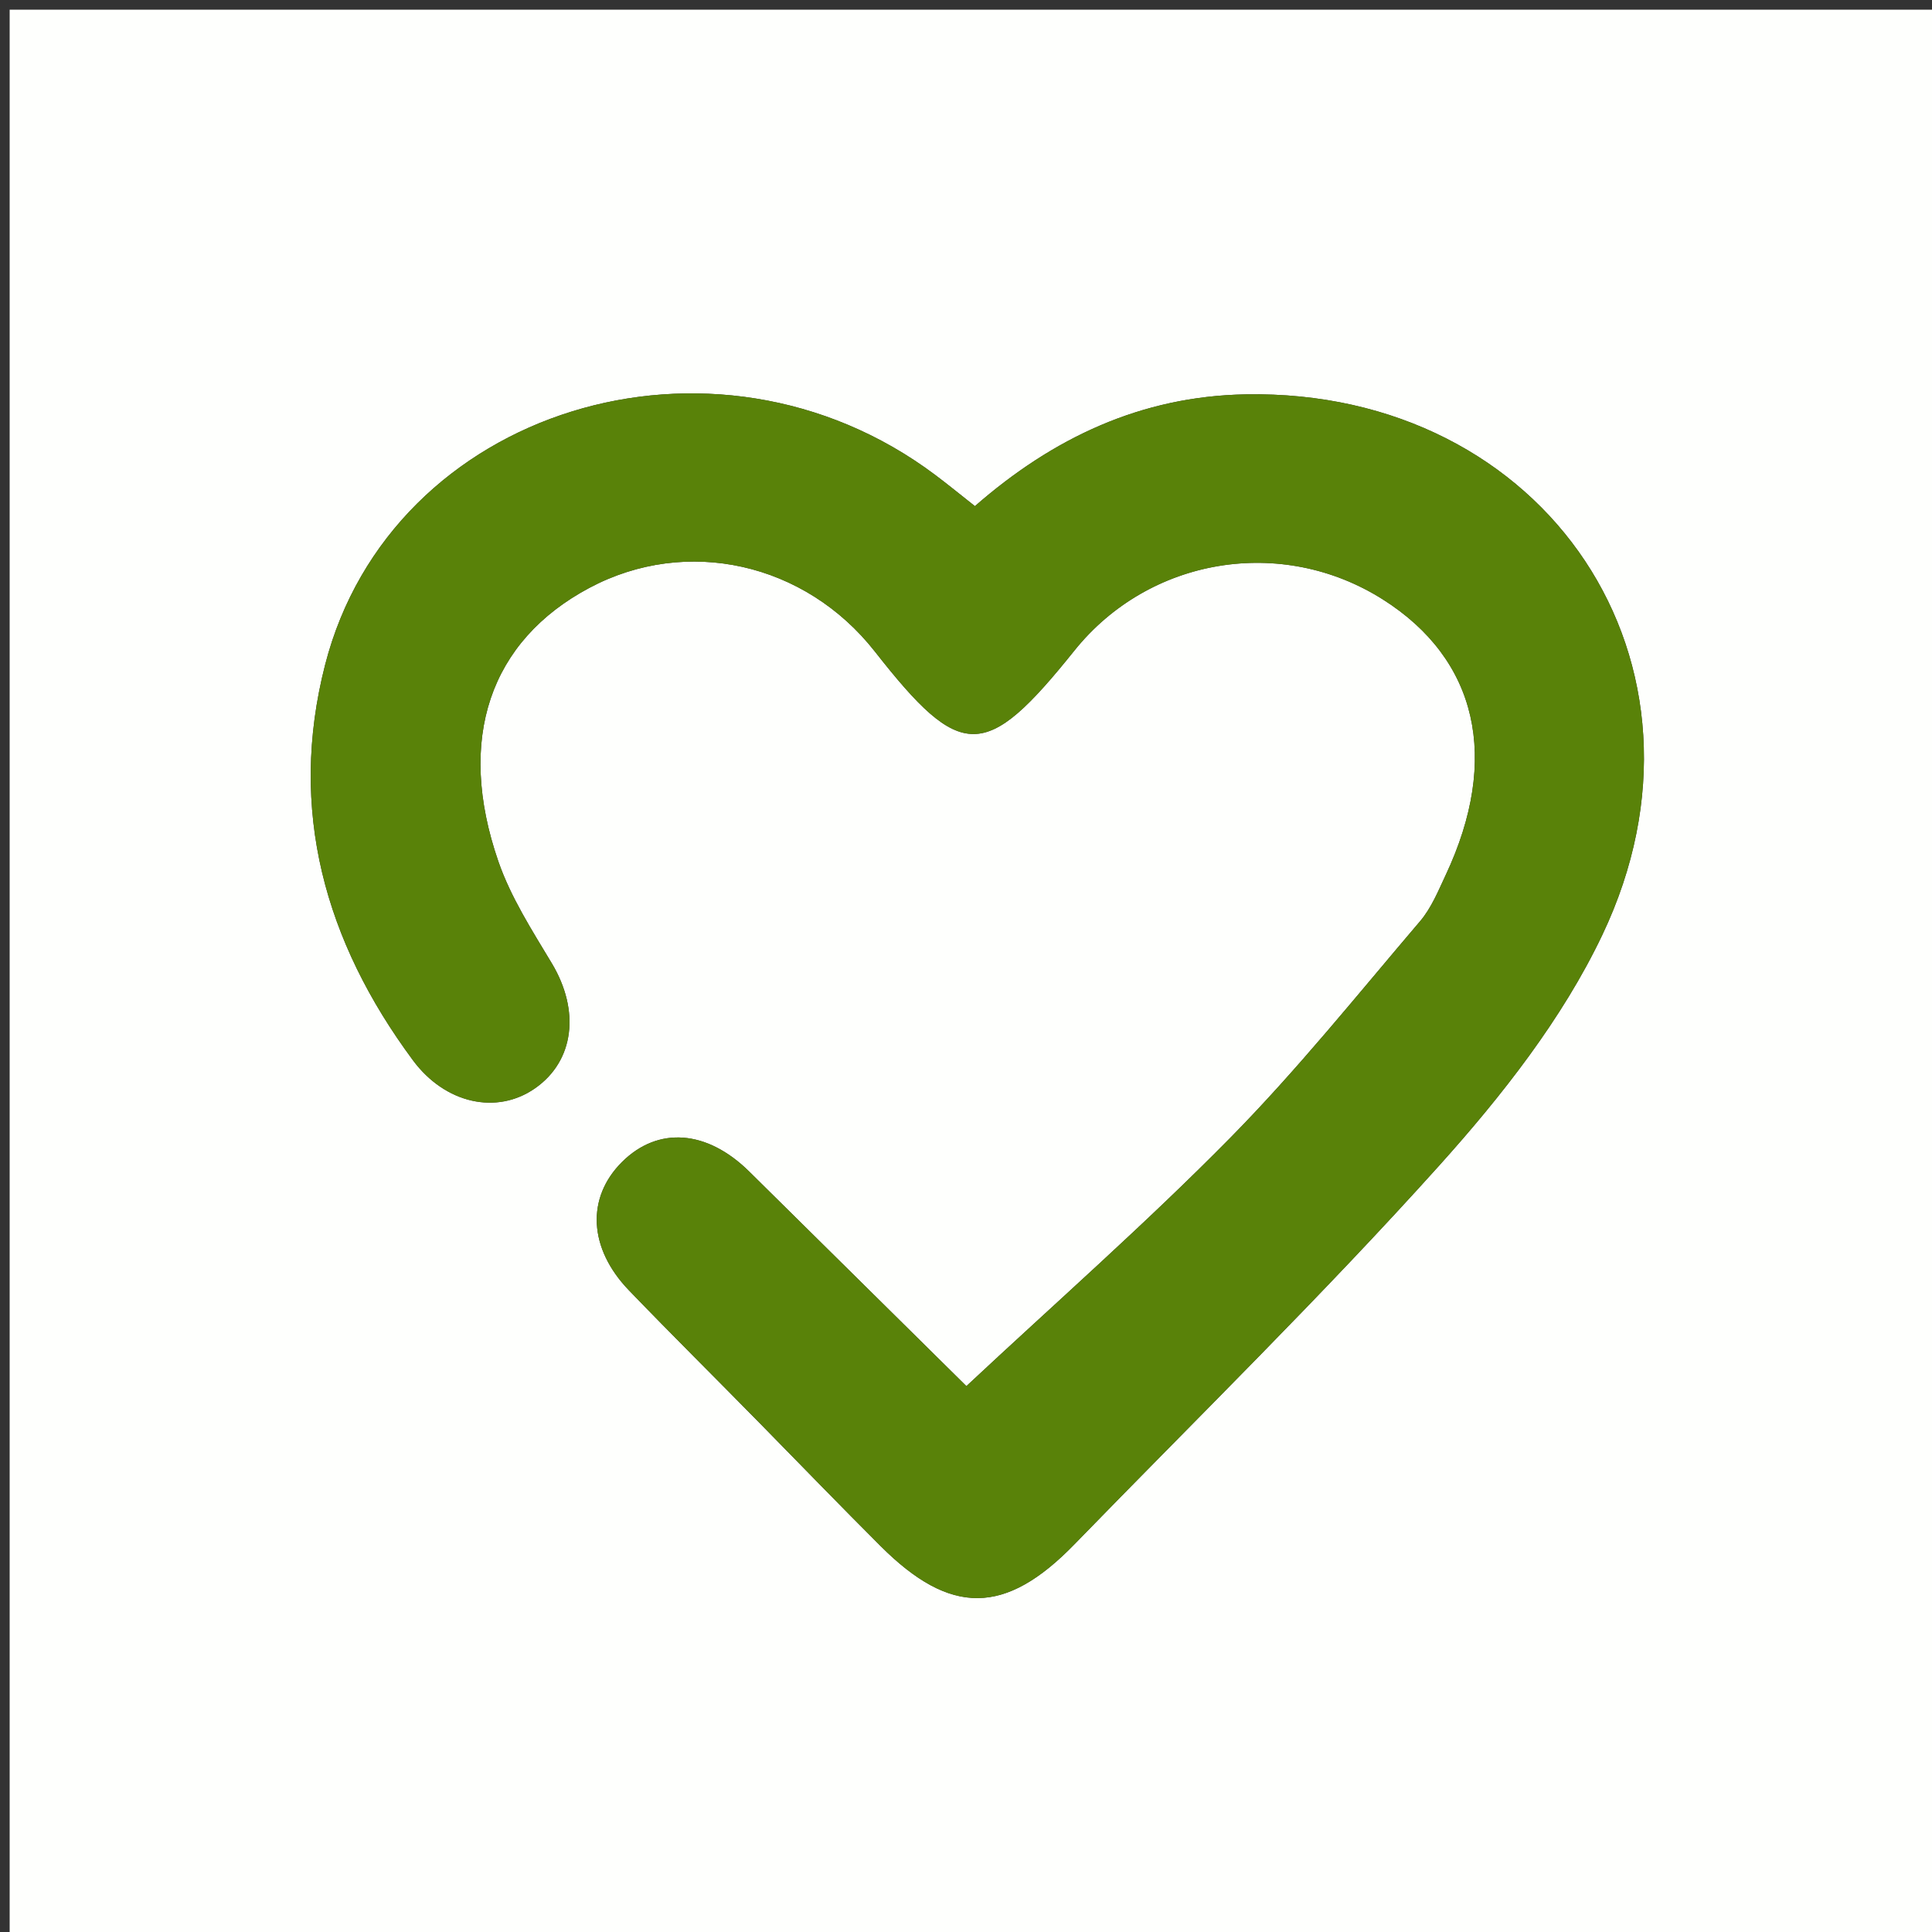 <svg version="1.1" id="Layer_1" xmlns="http://www.w3.org/2000/svg" xmlns:xlink="http://www.w3.org/1999/xlink" x="0px" y="0px"
	 width="100%" viewBox="0 0 200 200" enable-background="new 0 0 200 200" xml:space="preserve">
<rect x="0" y="0" width="200" height="200" fill="#333333" stroke="none"/>
<path fill="#FEFFFD" opacity="1" stroke="none" 
	d="
M131,201 
	C87.333,201 44.167,201 1,201 
	C1,134.333 1,67.667 1,1 
	C67.667,1 134.333,1 201,1 
	C201,67.667 201,134.333 201,201 
	C177.833,201 154.667,201 131,201 
M78.91,147.598 
	C82.993,151.753 87.045,155.94 91.167,160.057 
	C98.403,167.285 104.069,167.229 111.215,159.875 
	C123.865,146.856 136.861,134.146 148.988,120.656 
	C155.476,113.438 161.738,105.472 165.872,96.783 
	C179.225,68.718 160.059,40.261 128.946,40.824 
	C118.111,41.02 109.004,45.334 100.923,52.394 
	C99.375,51.175 98.105,50.132 96.791,49.148 
	C73.896,31.989 40.474,42.279 33.659,68.804 
	C29.799,83.829 33.632,97.464 42.752,109.765 
	C46.07,114.24 51.417,115.446 55.404,112.65 
	C59.463,109.804 60.05,104.606 57.129,99.732 
	C55.086,96.324 52.877,92.891 51.592,89.176 
	C47.199,76.472 50.731,66.328 61.021,60.853 
	C71.089,55.496 83.346,58.237 90.579,67.463 
	C99.508,78.852 102.007,78.839 111.214,67.358 
	C118.965,57.692 132.669,55.418 143.156,62.057 
	C152.956,68.261 155.314,78.529 149.662,90.575 
	C148.887,92.227 148.168,94.001 147.007,95.363 
	C140.542,102.942 134.294,110.751 127.313,117.832 
	C118.579,126.692 109.207,134.923 100.041,143.49 
	C93.149,136.68 85.357,128.984 77.567,121.285 
	C73.186,116.956 68.118,116.574 64.384,120.295 
	C60.682,123.985 60.911,129.219 65.111,133.578 
	C69.499,138.133 73.995,142.584 78.91,147.598 
z"/>
<path fill="#598209" opacity="1" stroke="none" 
	d="
M78.677,147.339 
	C73.995,142.584 69.499,138.133 65.111,133.578 
	C60.911,129.219 60.682,123.985 64.384,120.295 
	C68.118,116.574 73.186,116.956 77.567,121.285 
	C85.357,128.984 93.149,136.68 100.041,143.49 
	C109.207,134.923 118.579,126.692 127.313,117.832 
	C134.294,110.751 140.542,102.942 147.007,95.363 
	C148.168,94.001 148.887,92.227 149.662,90.575 
	C155.314,78.529 152.956,68.261 143.156,62.057 
	C132.669,55.418 118.965,57.692 111.214,67.358 
	C102.007,78.839 99.508,78.852 90.579,67.463 
	C83.346,58.237 71.089,55.496 61.021,60.853 
	C50.731,66.328 47.199,76.472 51.592,89.176 
	C52.877,92.891 55.086,96.324 57.129,99.732 
	C60.05,104.606 59.463,109.804 55.404,112.65 
	C51.417,115.446 46.07,114.24 42.752,109.765 
	C33.632,97.464 29.799,83.829 33.659,68.804 
	C40.474,42.279 73.896,31.989 96.791,49.148 
	C98.105,50.132 99.375,51.175 100.923,52.394 
	C109.004,45.334 118.111,41.02 128.946,40.824 
	C160.059,40.261 179.225,68.718 165.872,96.783 
	C161.738,105.472 155.476,113.438 148.988,120.656 
	C136.861,134.146 123.865,146.856 111.215,159.875 
	C104.069,167.229 98.403,167.285 91.167,160.057 
	C87.045,155.94 82.993,151.753 78.677,147.339 
z"/>
</svg>